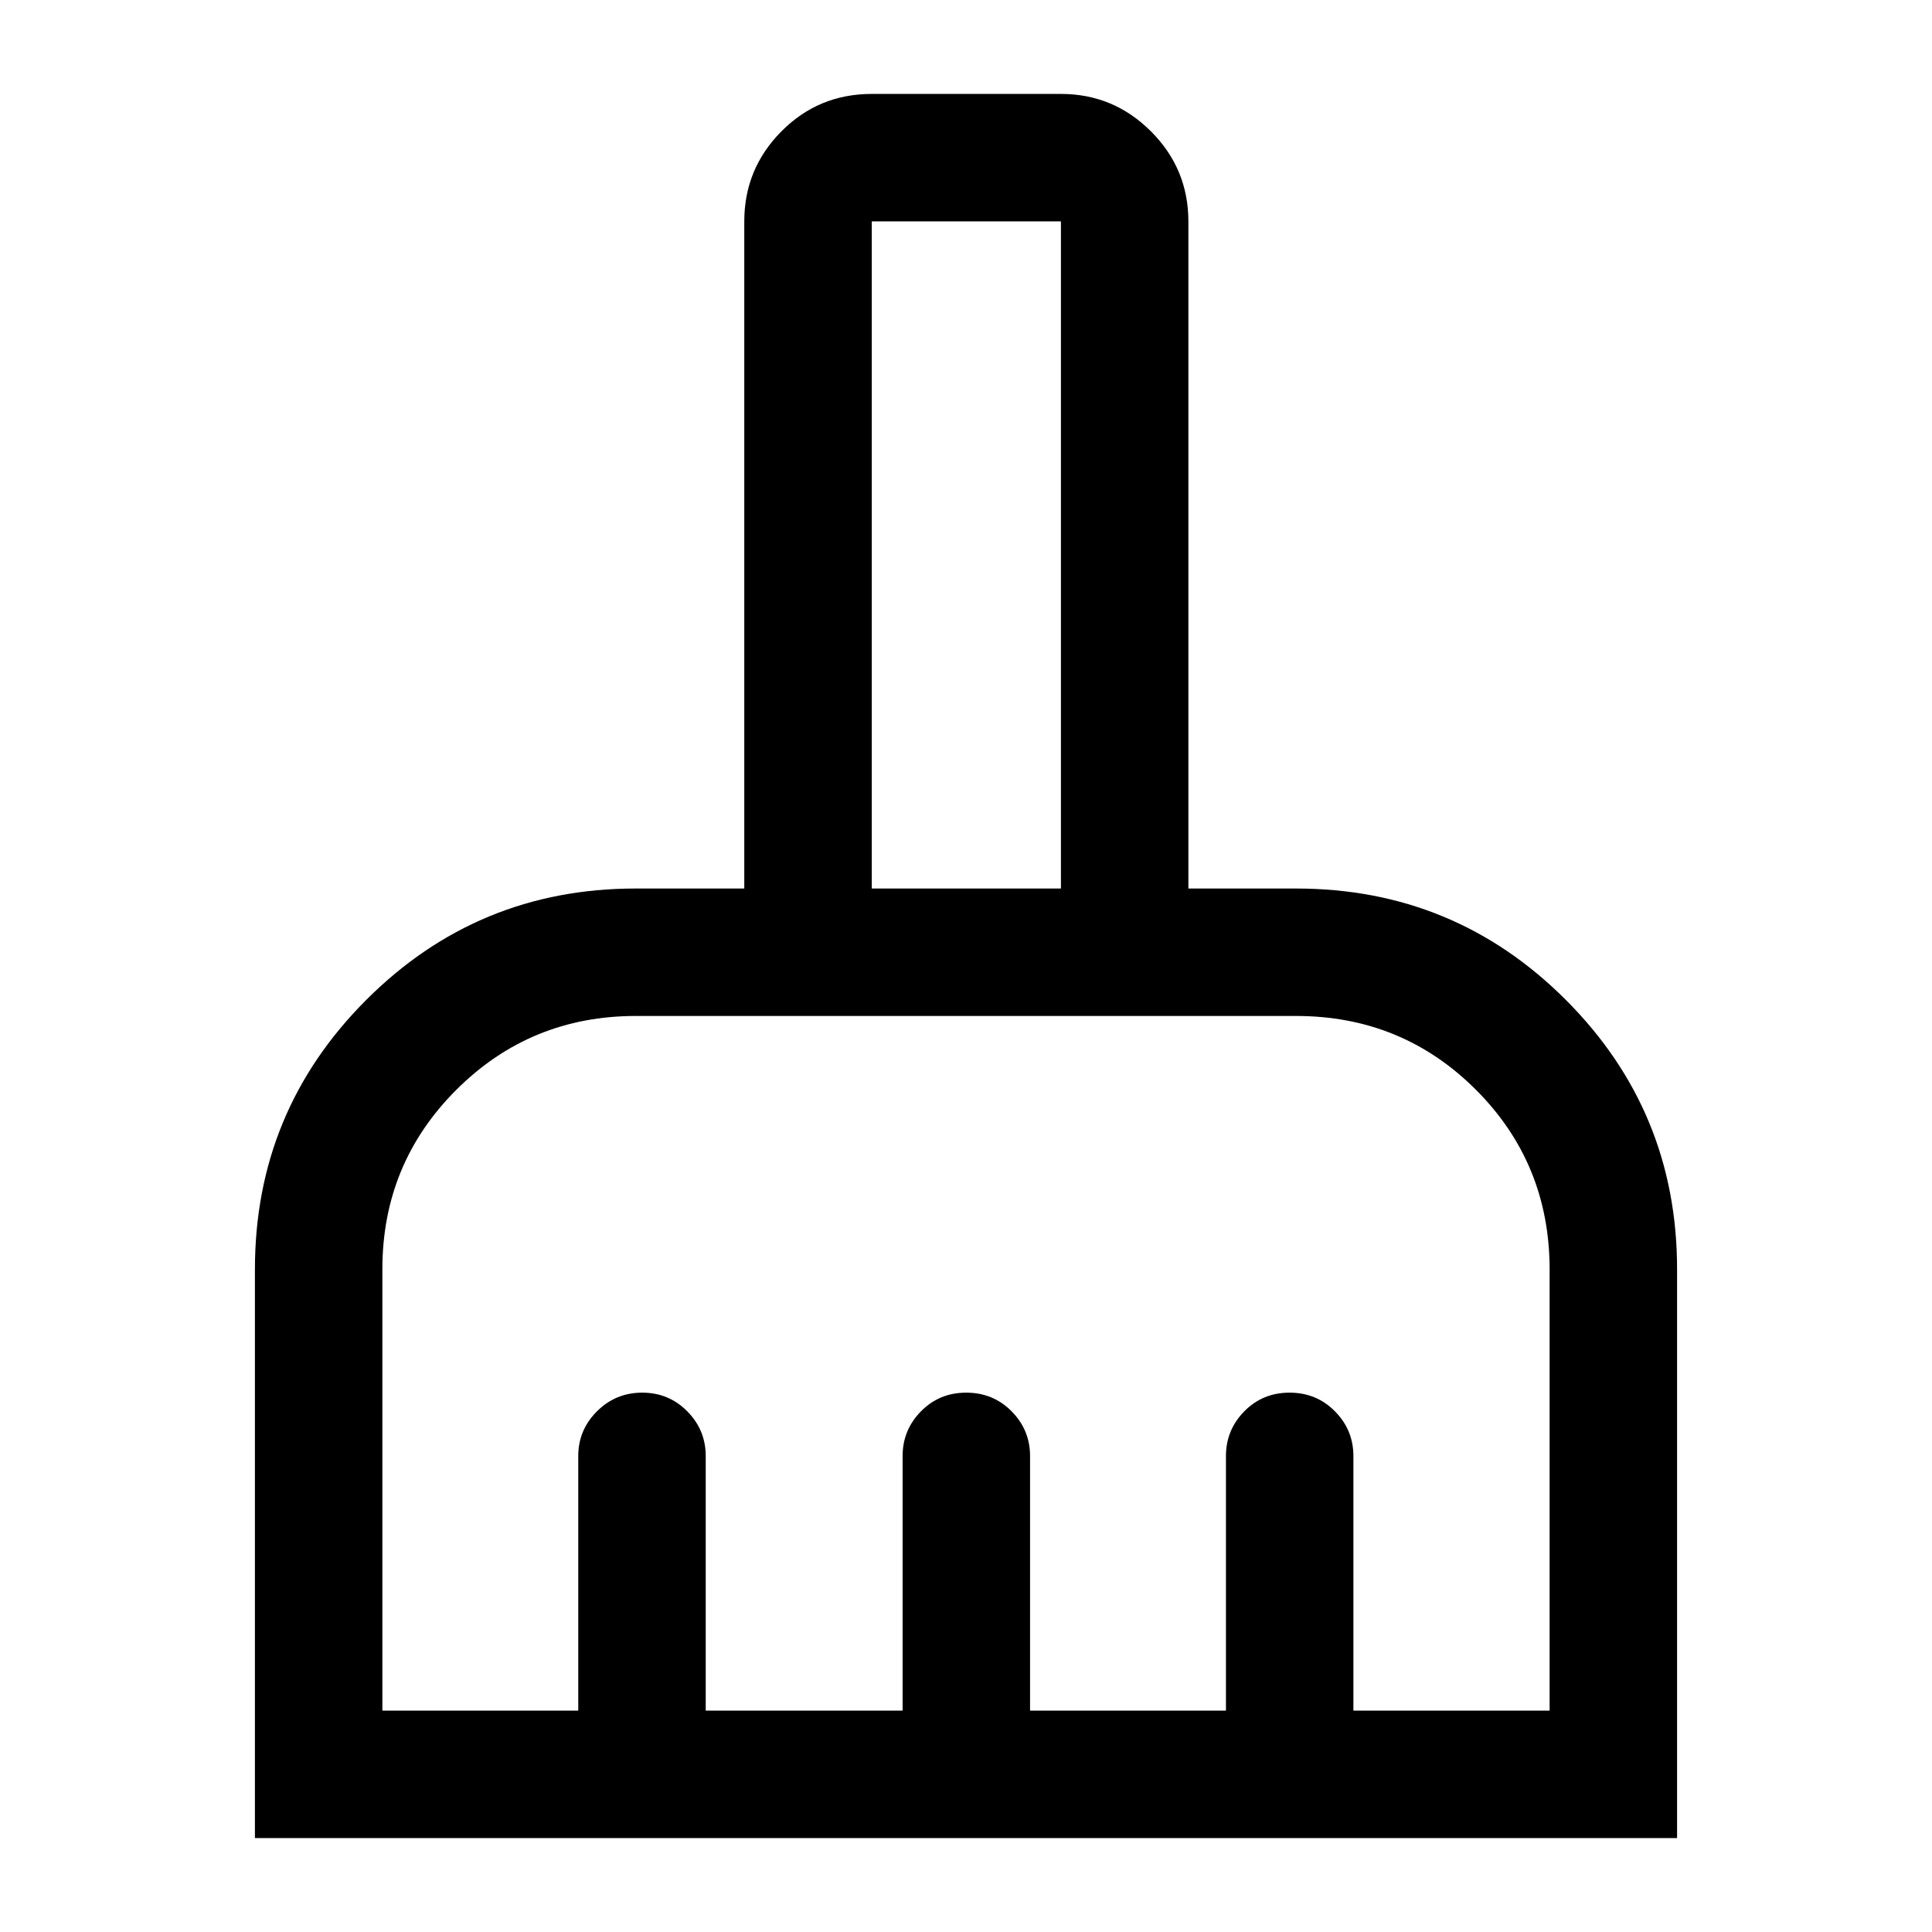 <svg xmlns="http://www.w3.org/2000/svg" height="40" viewBox="0 -960 960 960" width="40"><path d="M126.67-46.67v-282.66q0-78.51 55.33-133.84t133.83-55.33h54V-850q0-26.13 18.45-44.73 18.45-18.6 44.89-18.6h94q26.12 0 44.73 18.6 18.6 18.6 18.6 44.73v331.5H644q78.74 0 134.04 55.33 55.29 55.33 55.29 133.84v282.66H126.67ZM190-110h97.33v-126.5q0-12.95 9.29-22.22 9.28-9.28 22.5-9.28 13.21 0 22.38 9.28 9.17 9.27 9.17 22.22V-110h97.83v-126.5q0-12.95 9.12-22.22 9.11-9.28 22.5-9.28 13.38 0 22.55 9.28 9.16 9.27 9.16 22.22V-110h97.34v-126.5q0-12.95 9.11-22.22 9.12-9.28 22.5-9.28 13.39 0 22.55 9.28 9.17 9.27 9.17 22.22V-110H770v-219.13q0-52.76-36.65-89.4-36.66-36.64-89.36-36.64H315.98q-52.49 0-89.24 36.7Q190-381.76 190-329.33V-110Zm337.17-408.5V-850h-94v331.5h94Zm0 0h-94 94Z"/></svg>
